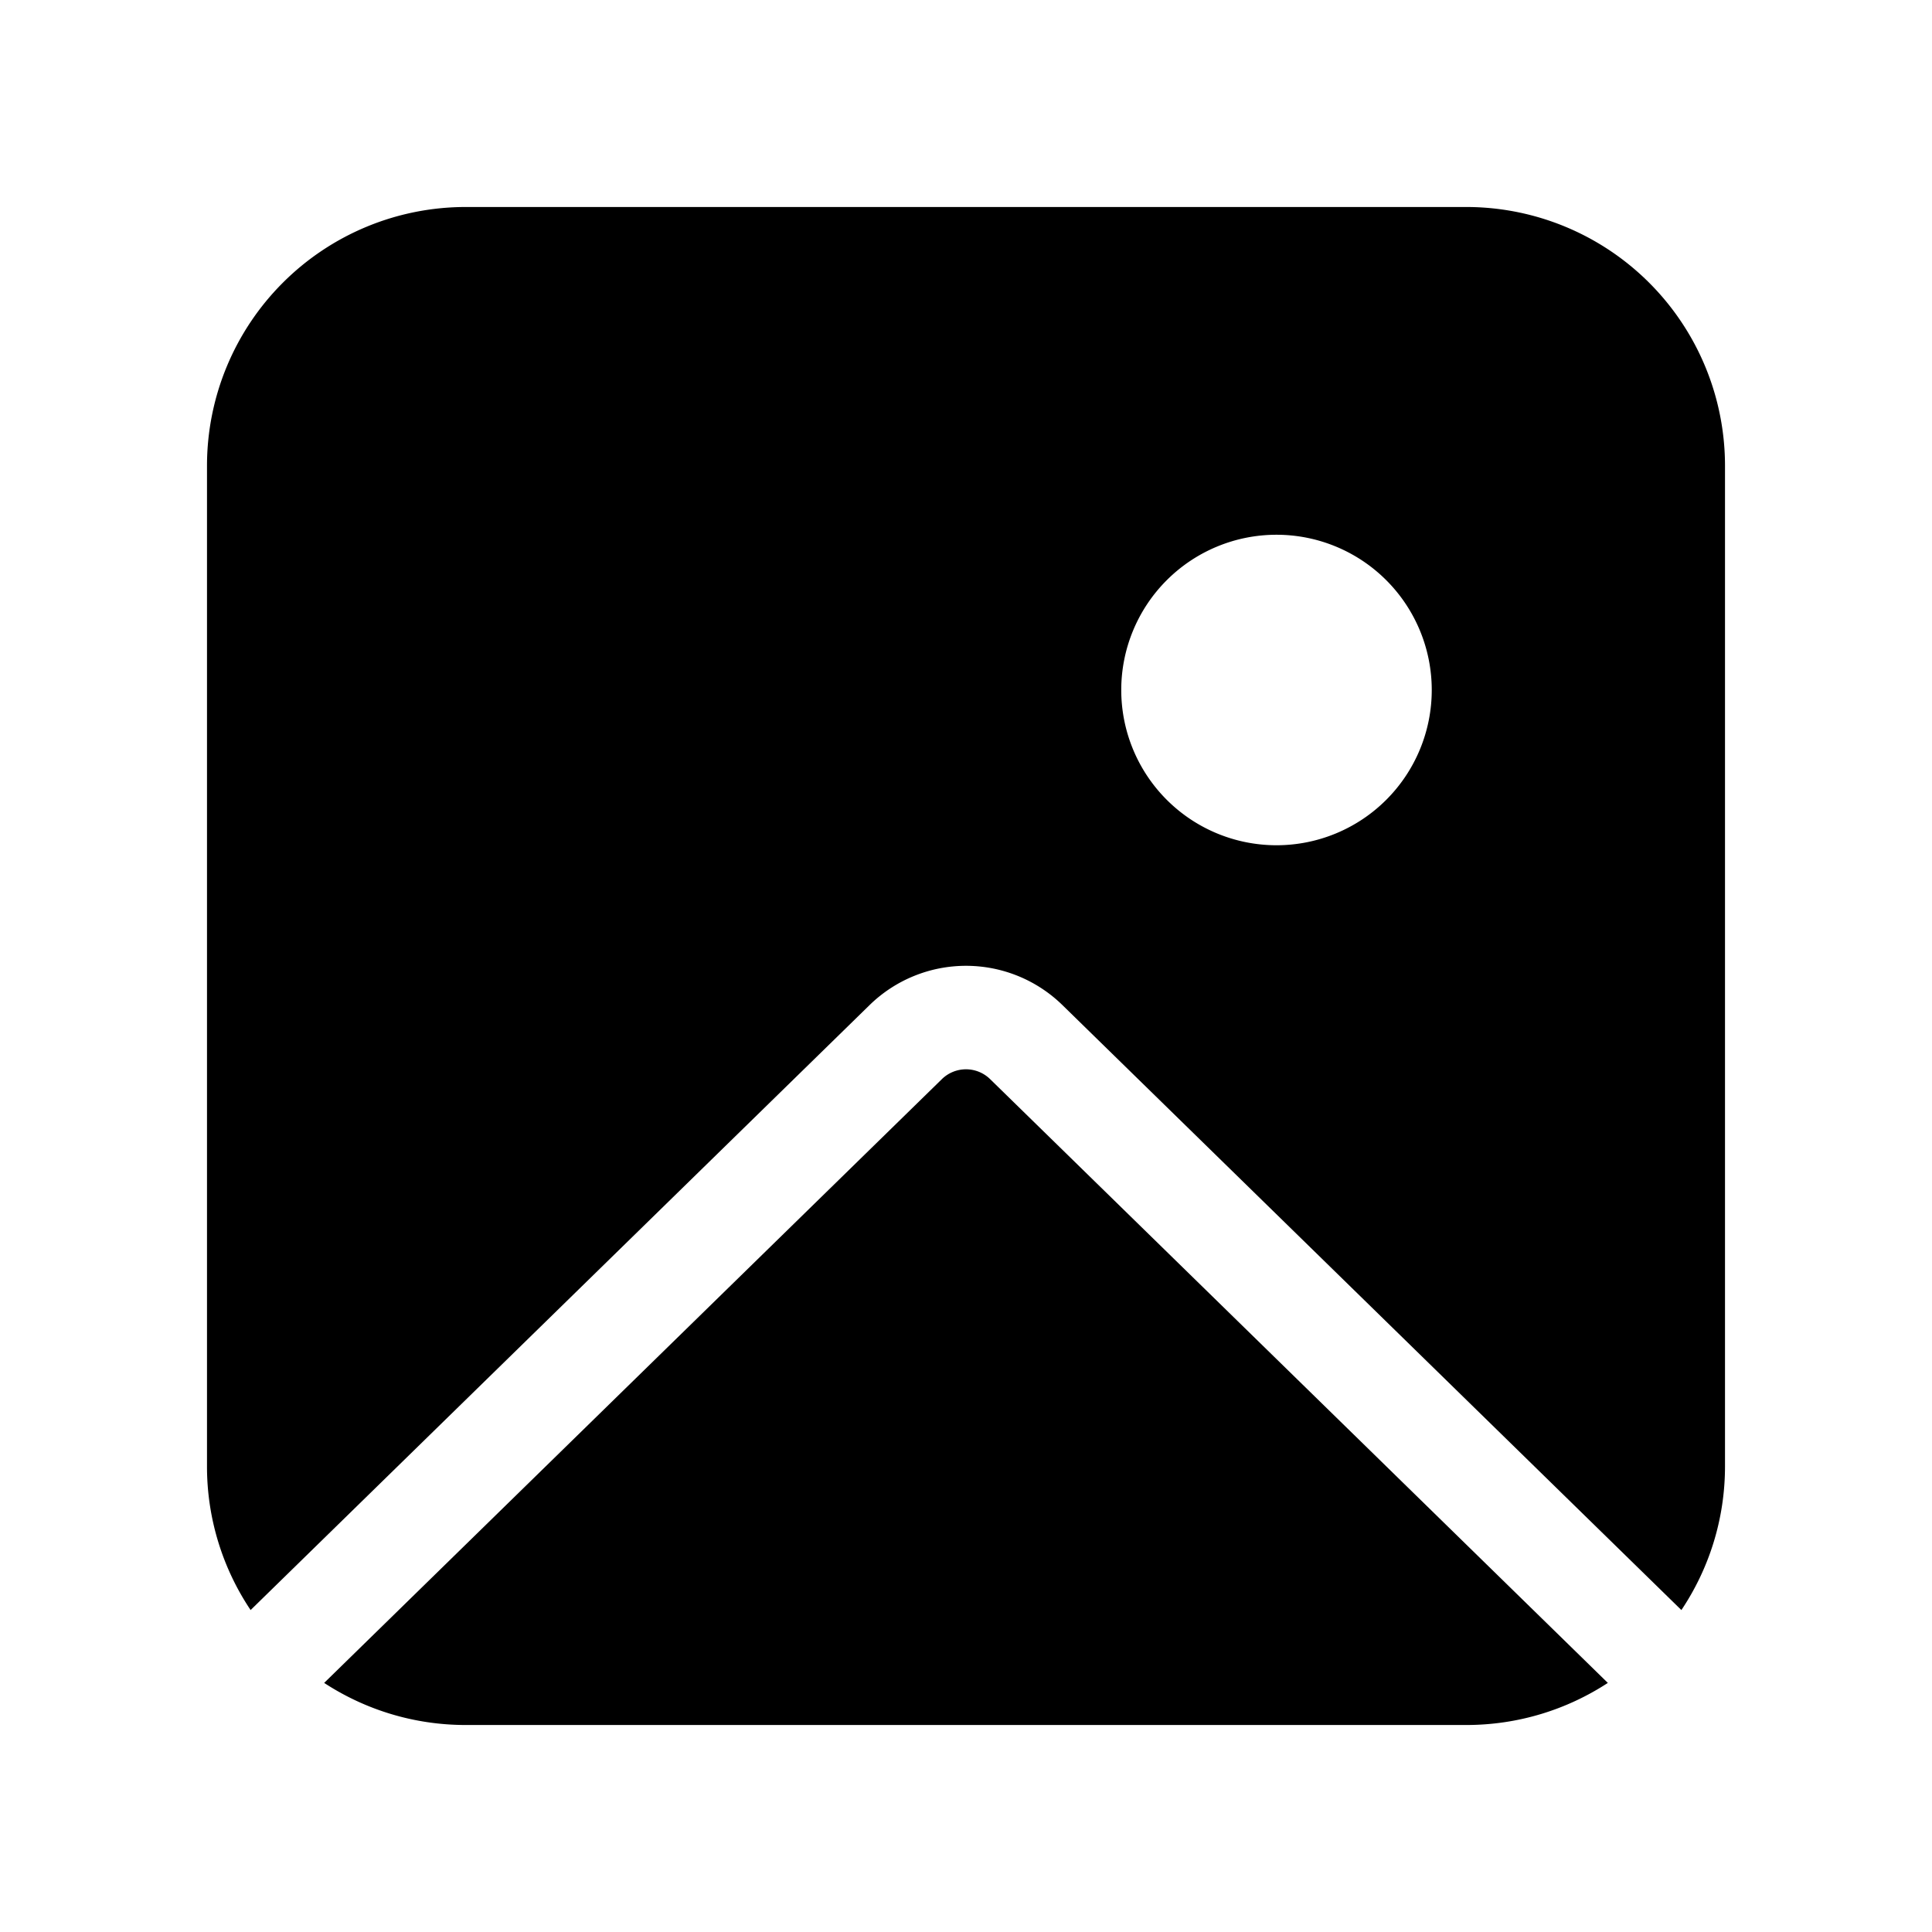 <svg xmlns="http://www.w3.org/2000/svg" xmlns:xlink="http://www.w3.org/1999/xlink" width="28" height="28" viewBox="0 0 28 28"><path fill="currentColor" d="M3 6.75A3.75 3.75 0 0 1 6.75 3h14.5A3.75 3.75 0 0 1 25 6.75v14.5c0 .771-.233 1.488-.632 2.084l-8.97-8.767a2 2 0 0 0-2.796 0l-8.97 8.767A3.733 3.733 0 0 1 3 21.25V6.75Zm1.698 17.64c.59.385 1.295.61 2.052.61h14.5c.757 0 1.462-.225 2.052-.61l-8.952-8.75a.5.5 0 0 0-.7 0l-8.952 8.75ZM20.75 10a2.25 2.25 0 1 0-4.5 0a2.25 2.25 0 0 0 4.5 0Z"/></svg>